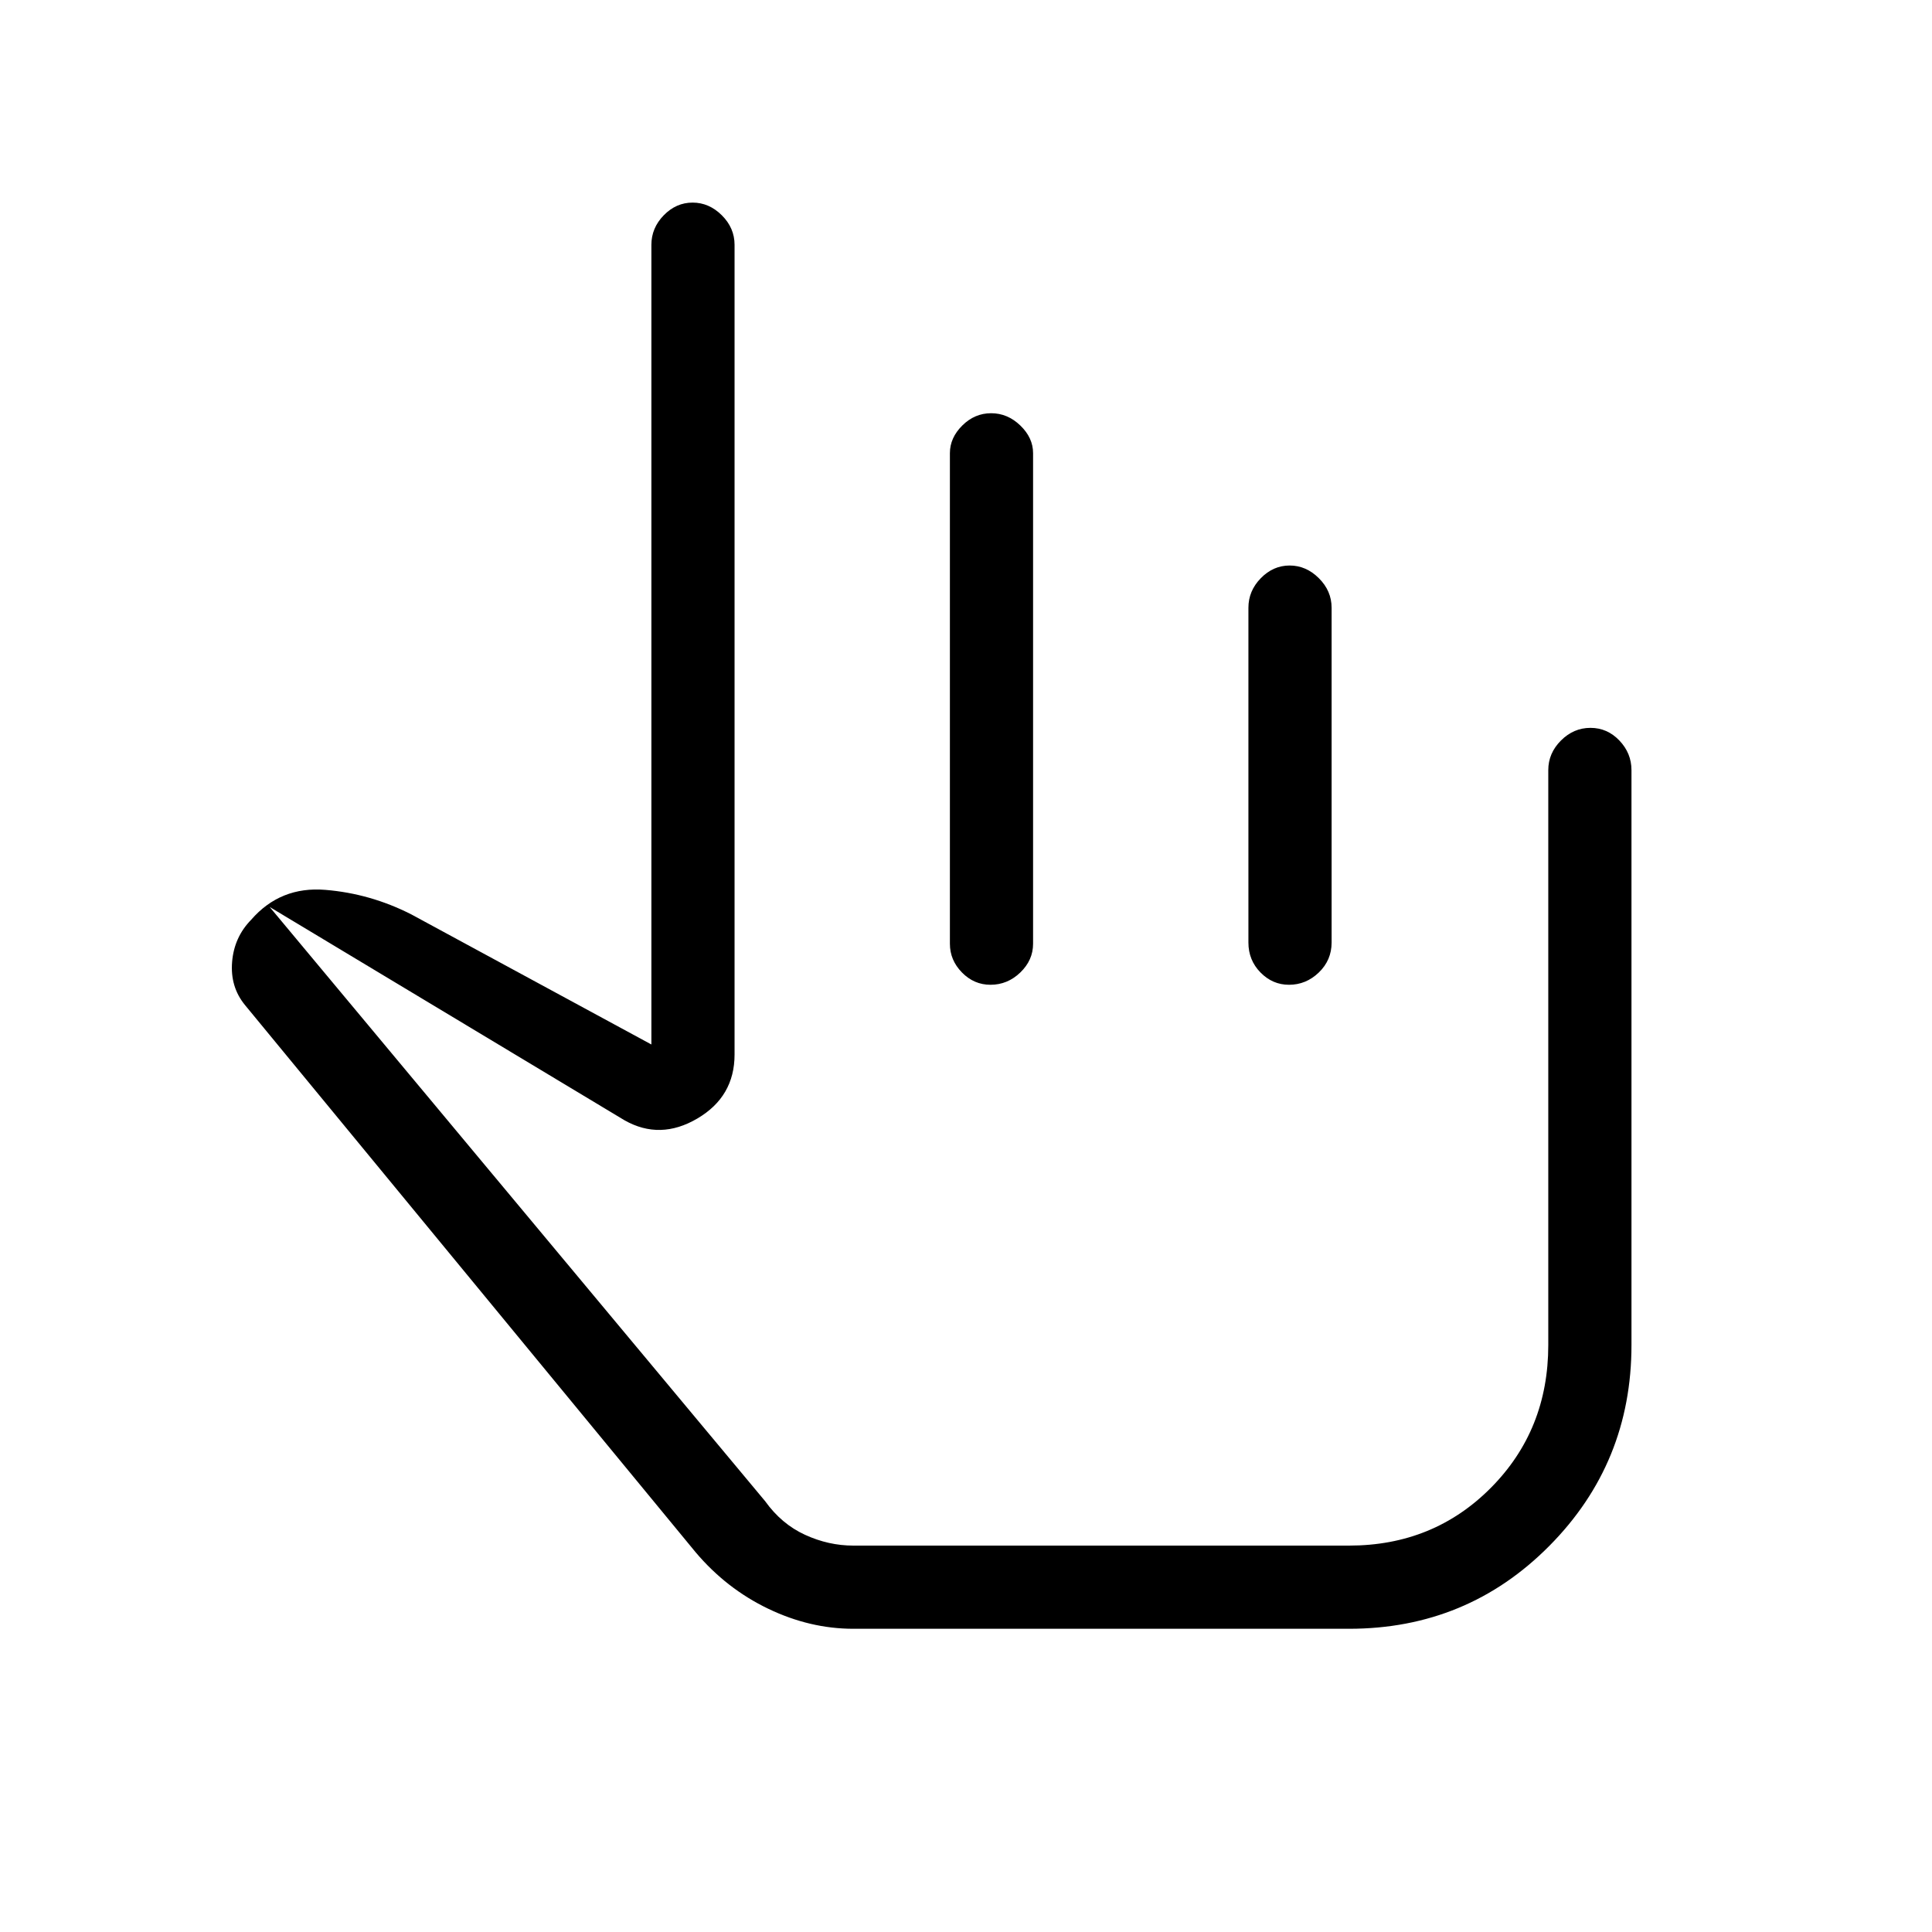 <svg xmlns="http://www.w3.org/2000/svg" height="40" viewBox="0 -960 960 960" width="40"><path d="M424-150.67q-21.54 0-42.28-9.96-20.74-9.95-36.05-28.04l-224-272q-7.34-9-6.34-21.33 1-12.33 9.49-21 14.51-16.67 36.85-14.83Q184-516 204.33-505.67L323.67-441v-397.33q0-8.4 6.15-14.7 6.15-6.3 14.33-6.3t14.52 6.3q6.33 6.3 6.33 14.7V-436q0 20.92-18.5 31.79-18.5 10.88-36.17.88L134-509.33 380.17-214.1q8.14 11.37 19.83 16.73 11.69 5.37 24 5.37h246.33q41.96 0 70.48-28.72 28.52-28.72 28.52-70.95v-285.66q0-8.4 6.29-14.7 6.29-6.3 14.67-6.3 8.38 0 14.38 6.3t6 14.7v285.66q0 58.67-40.84 99.84-40.83 41.16-99.5 41.16H424Zm27.67-172Zm40.82-432q8.18 0 14.51 6.11t6.33 13.73v243.79q0 8.14-6.34 14.26-6.35 6.11-14.82 6.11-8.19 0-14.18-6.11-5.99-6.12-5.99-14.26v-243.79q0-7.62 6.15-13.73t14.34-6.11ZM640.82-679q8.18 0 14.51 6.3 6.34 6.3 6.34 14.7v166.33q0 8.77-6.35 14.89-6.35 6.11-14.82 6.11-8.18 0-14.17-6.11-6-6.12-6-14.89V-658q0-8.4 6.16-14.7 6.15-6.3 14.33-6.3Z"/></svg>